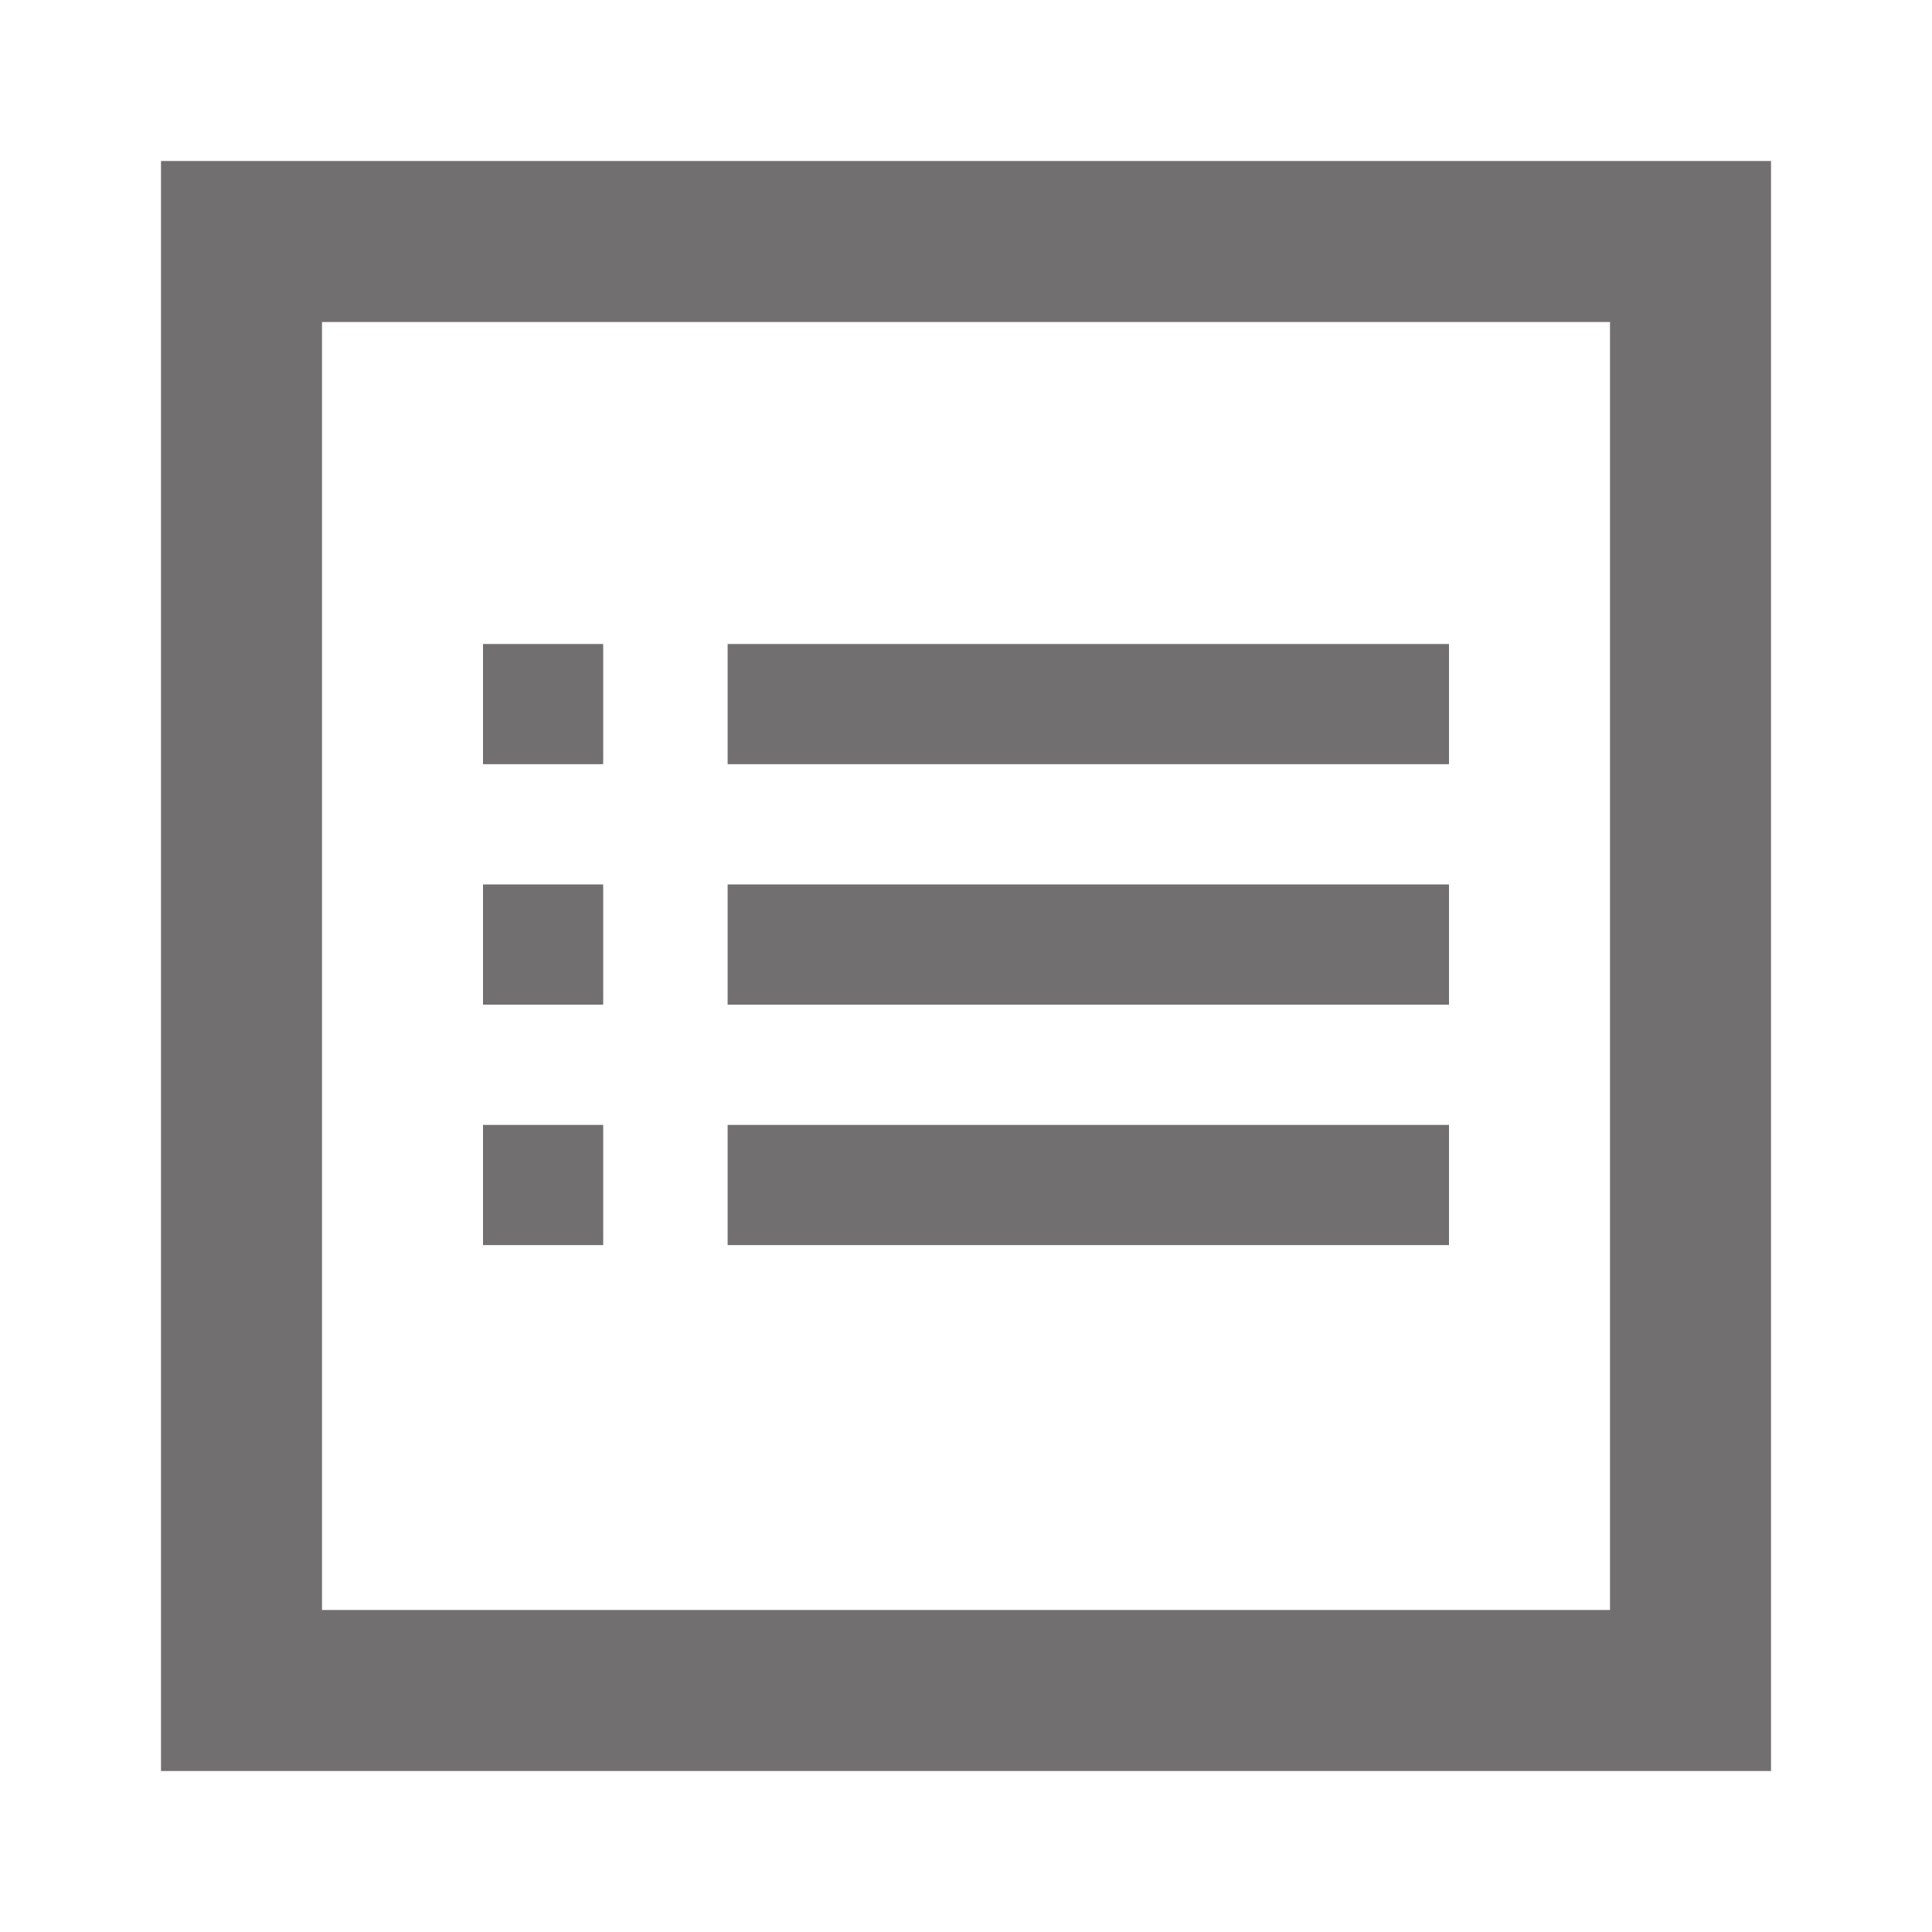 <!DOCTYPE svg PUBLIC "-//W3C//DTD SVG 1.1//EN" "http://www.w3.org/Graphics/SVG/1.1/DTD/svg11.dtd">
<!-- Uploaded to: SVG Repo, www.svgrepo.com, Transformed by: SVG Repo Mixer Tools -->
<svg width="800px" height="800px" viewBox="0 0 24 24" fill="none" xmlns="http://www.w3.org/2000/svg">
<g id="SVGRepo_bgCarrier" stroke-width="0"/>
<g id="SVGRepo_iconCarrier"> <path d="M9.039 8H18V9.493H9.039V8Z" fill="#716f6f"/> <path d="M9.039 10.987H18V12.48H9.039V10.987Z" fill="#716f6f"/> <path d="M9.039 13.974H18V15.467H9.039V13.974Z" fill="#716f6f"/> <rect x="6" y="8" width="1.493" height="1.493" fill="#716f6f"/> <rect x="6" y="10.987" width="1.493" height="1.493" fill="#716f6f"/> <rect x="6" y="13.974" width="1.493" height="1.493" fill="#716f6f"/> <path fill-rule="evenodd" clip-rule="evenodd" d="M22 2H2V22H22V2ZM20 4H4V20H20V4Z" fill="#716f6f"/> </g>
</svg>